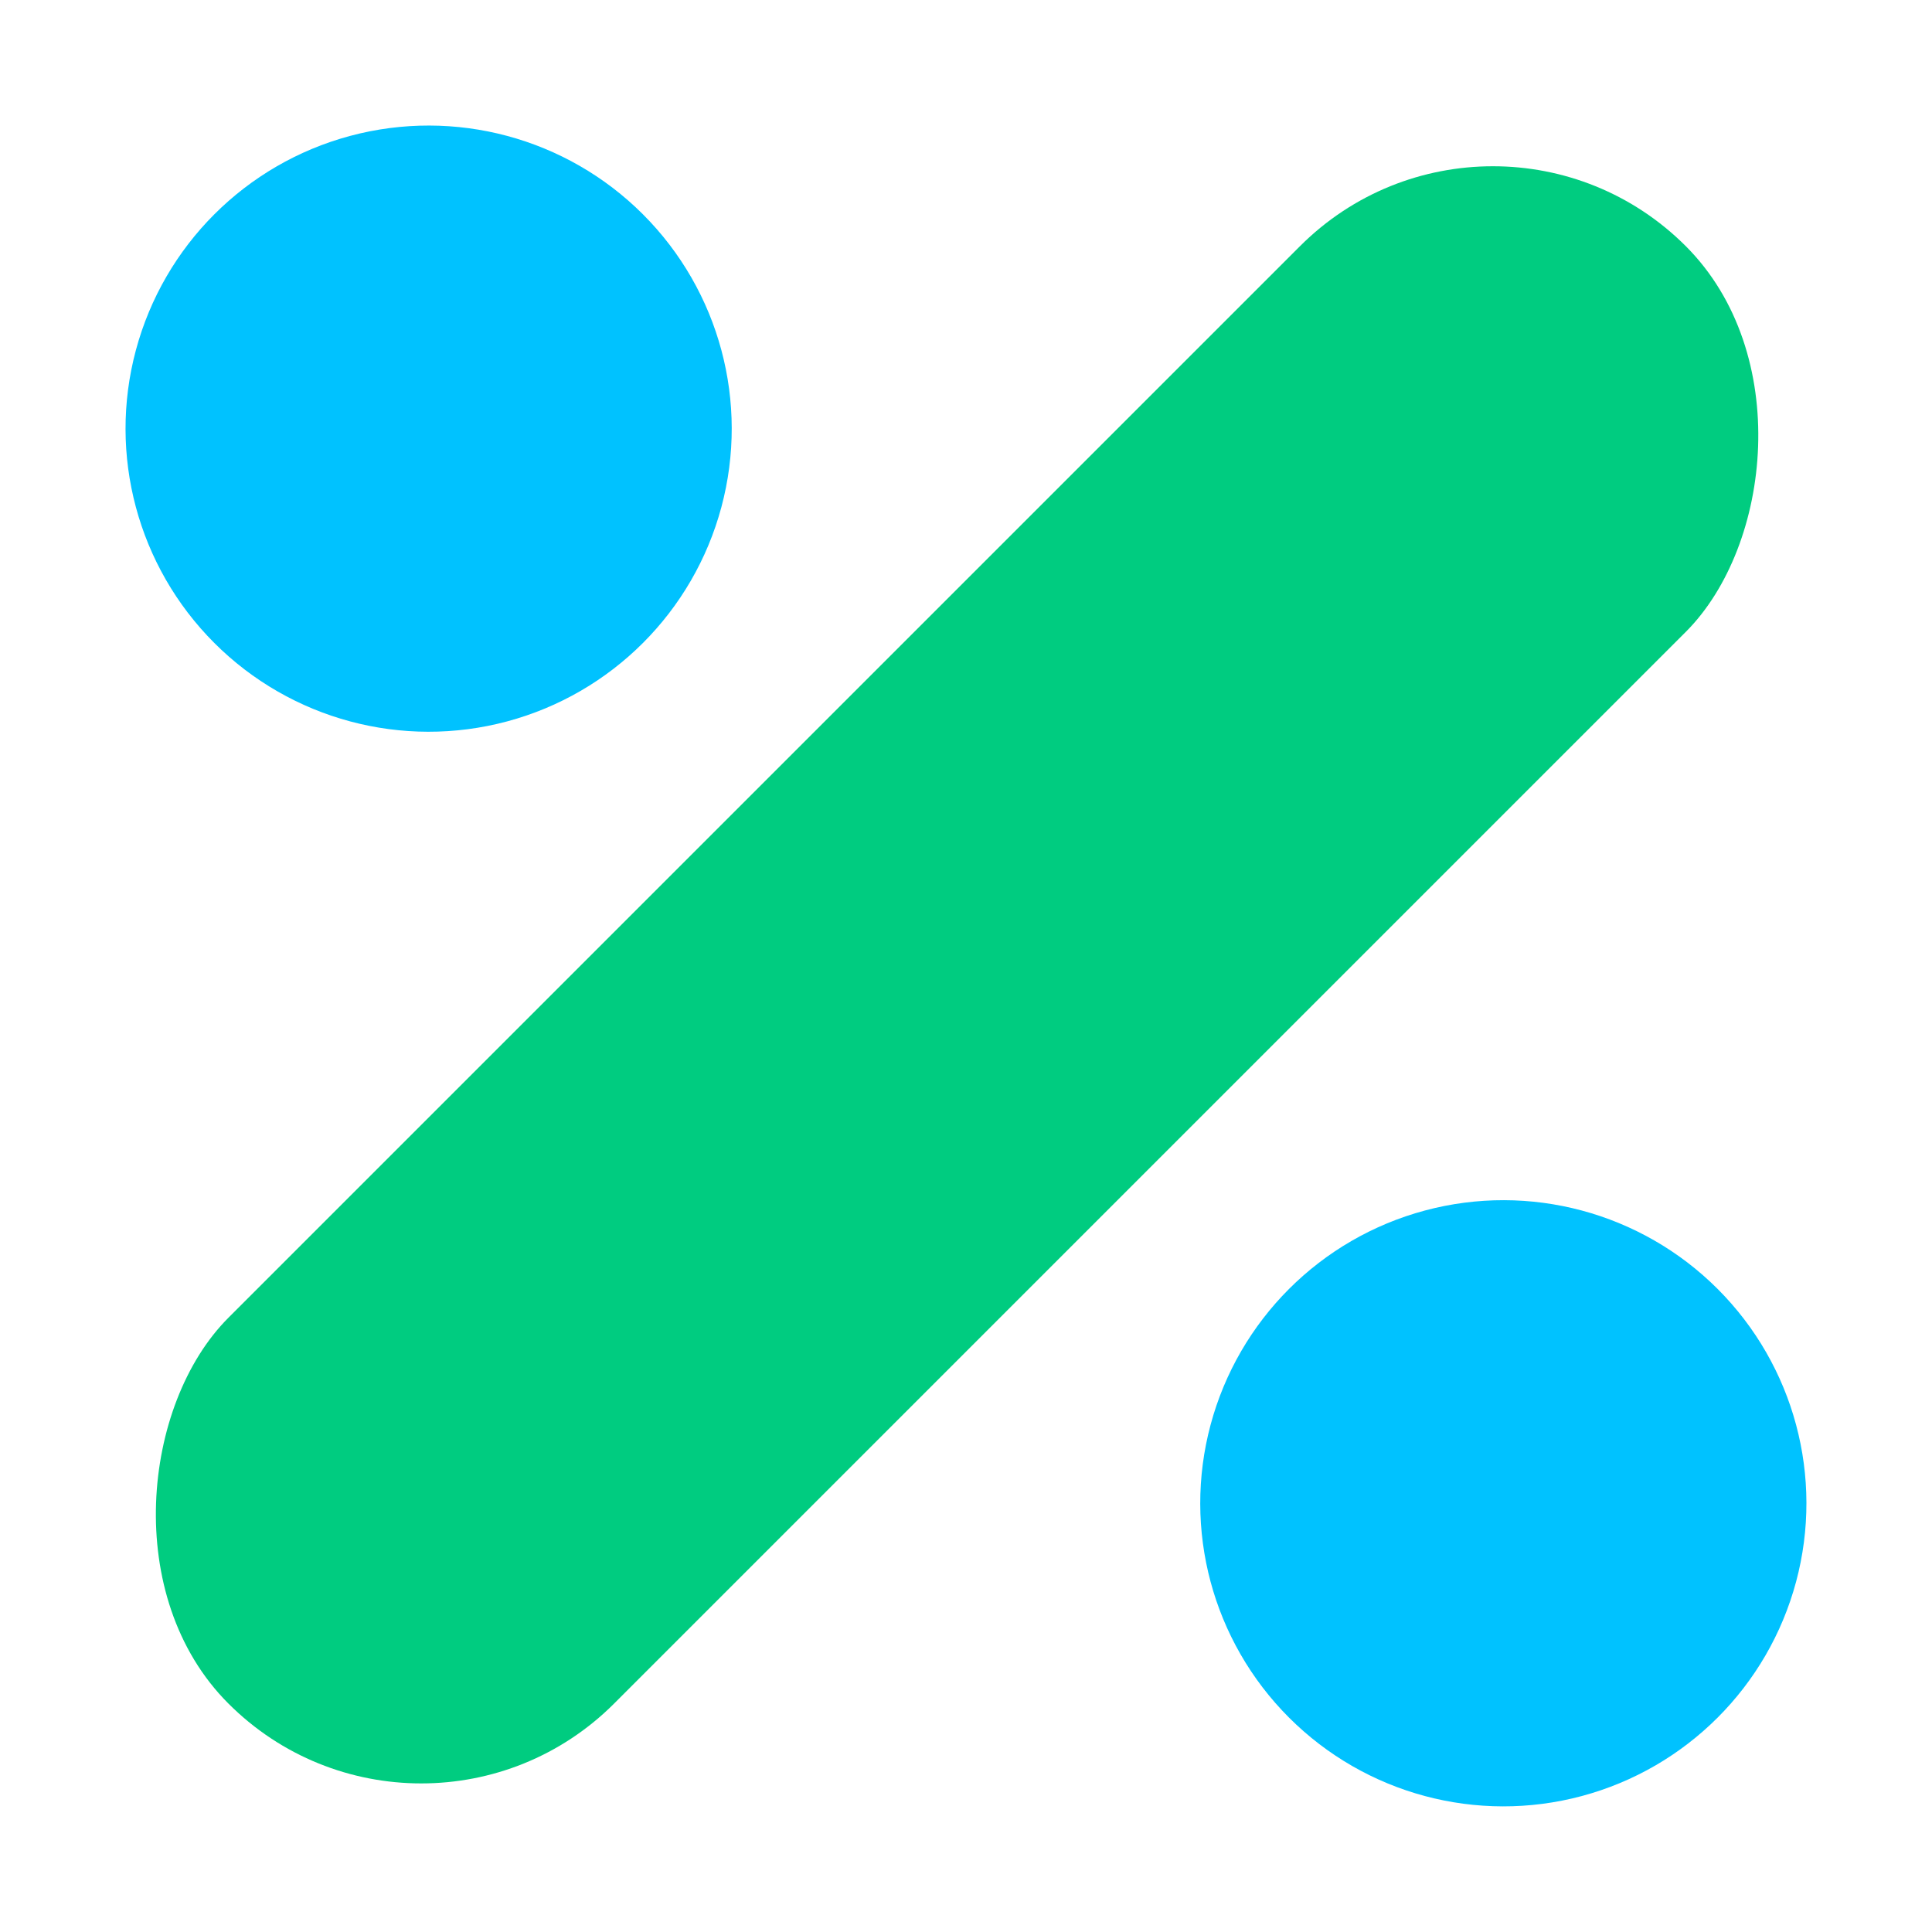<svg xmlns="http://www.w3.org/2000/svg" width="26.989" height="26.989" viewBox="0 0 26.989 26.989">
  <g id="Logo" transform="translate(-416 -53.919)">
    <rect id="Line" width="7.621" height="28.792" rx="3.811" transform="translate(436.855 54.663) rotate(45)" fill="#00cc80"/>
    <circle id="Lower" cx="4.234" cy="4.234" r="4.234" transform="translate(431.013 74.919) rotate(-45)" fill="#00c2ff"/>
    <circle id="Upper" cx="4.234" cy="4.234" r="4.234" transform="translate(416 59.907) rotate(-45)" fill="#00c2ff"/>
  </g>
</svg>
